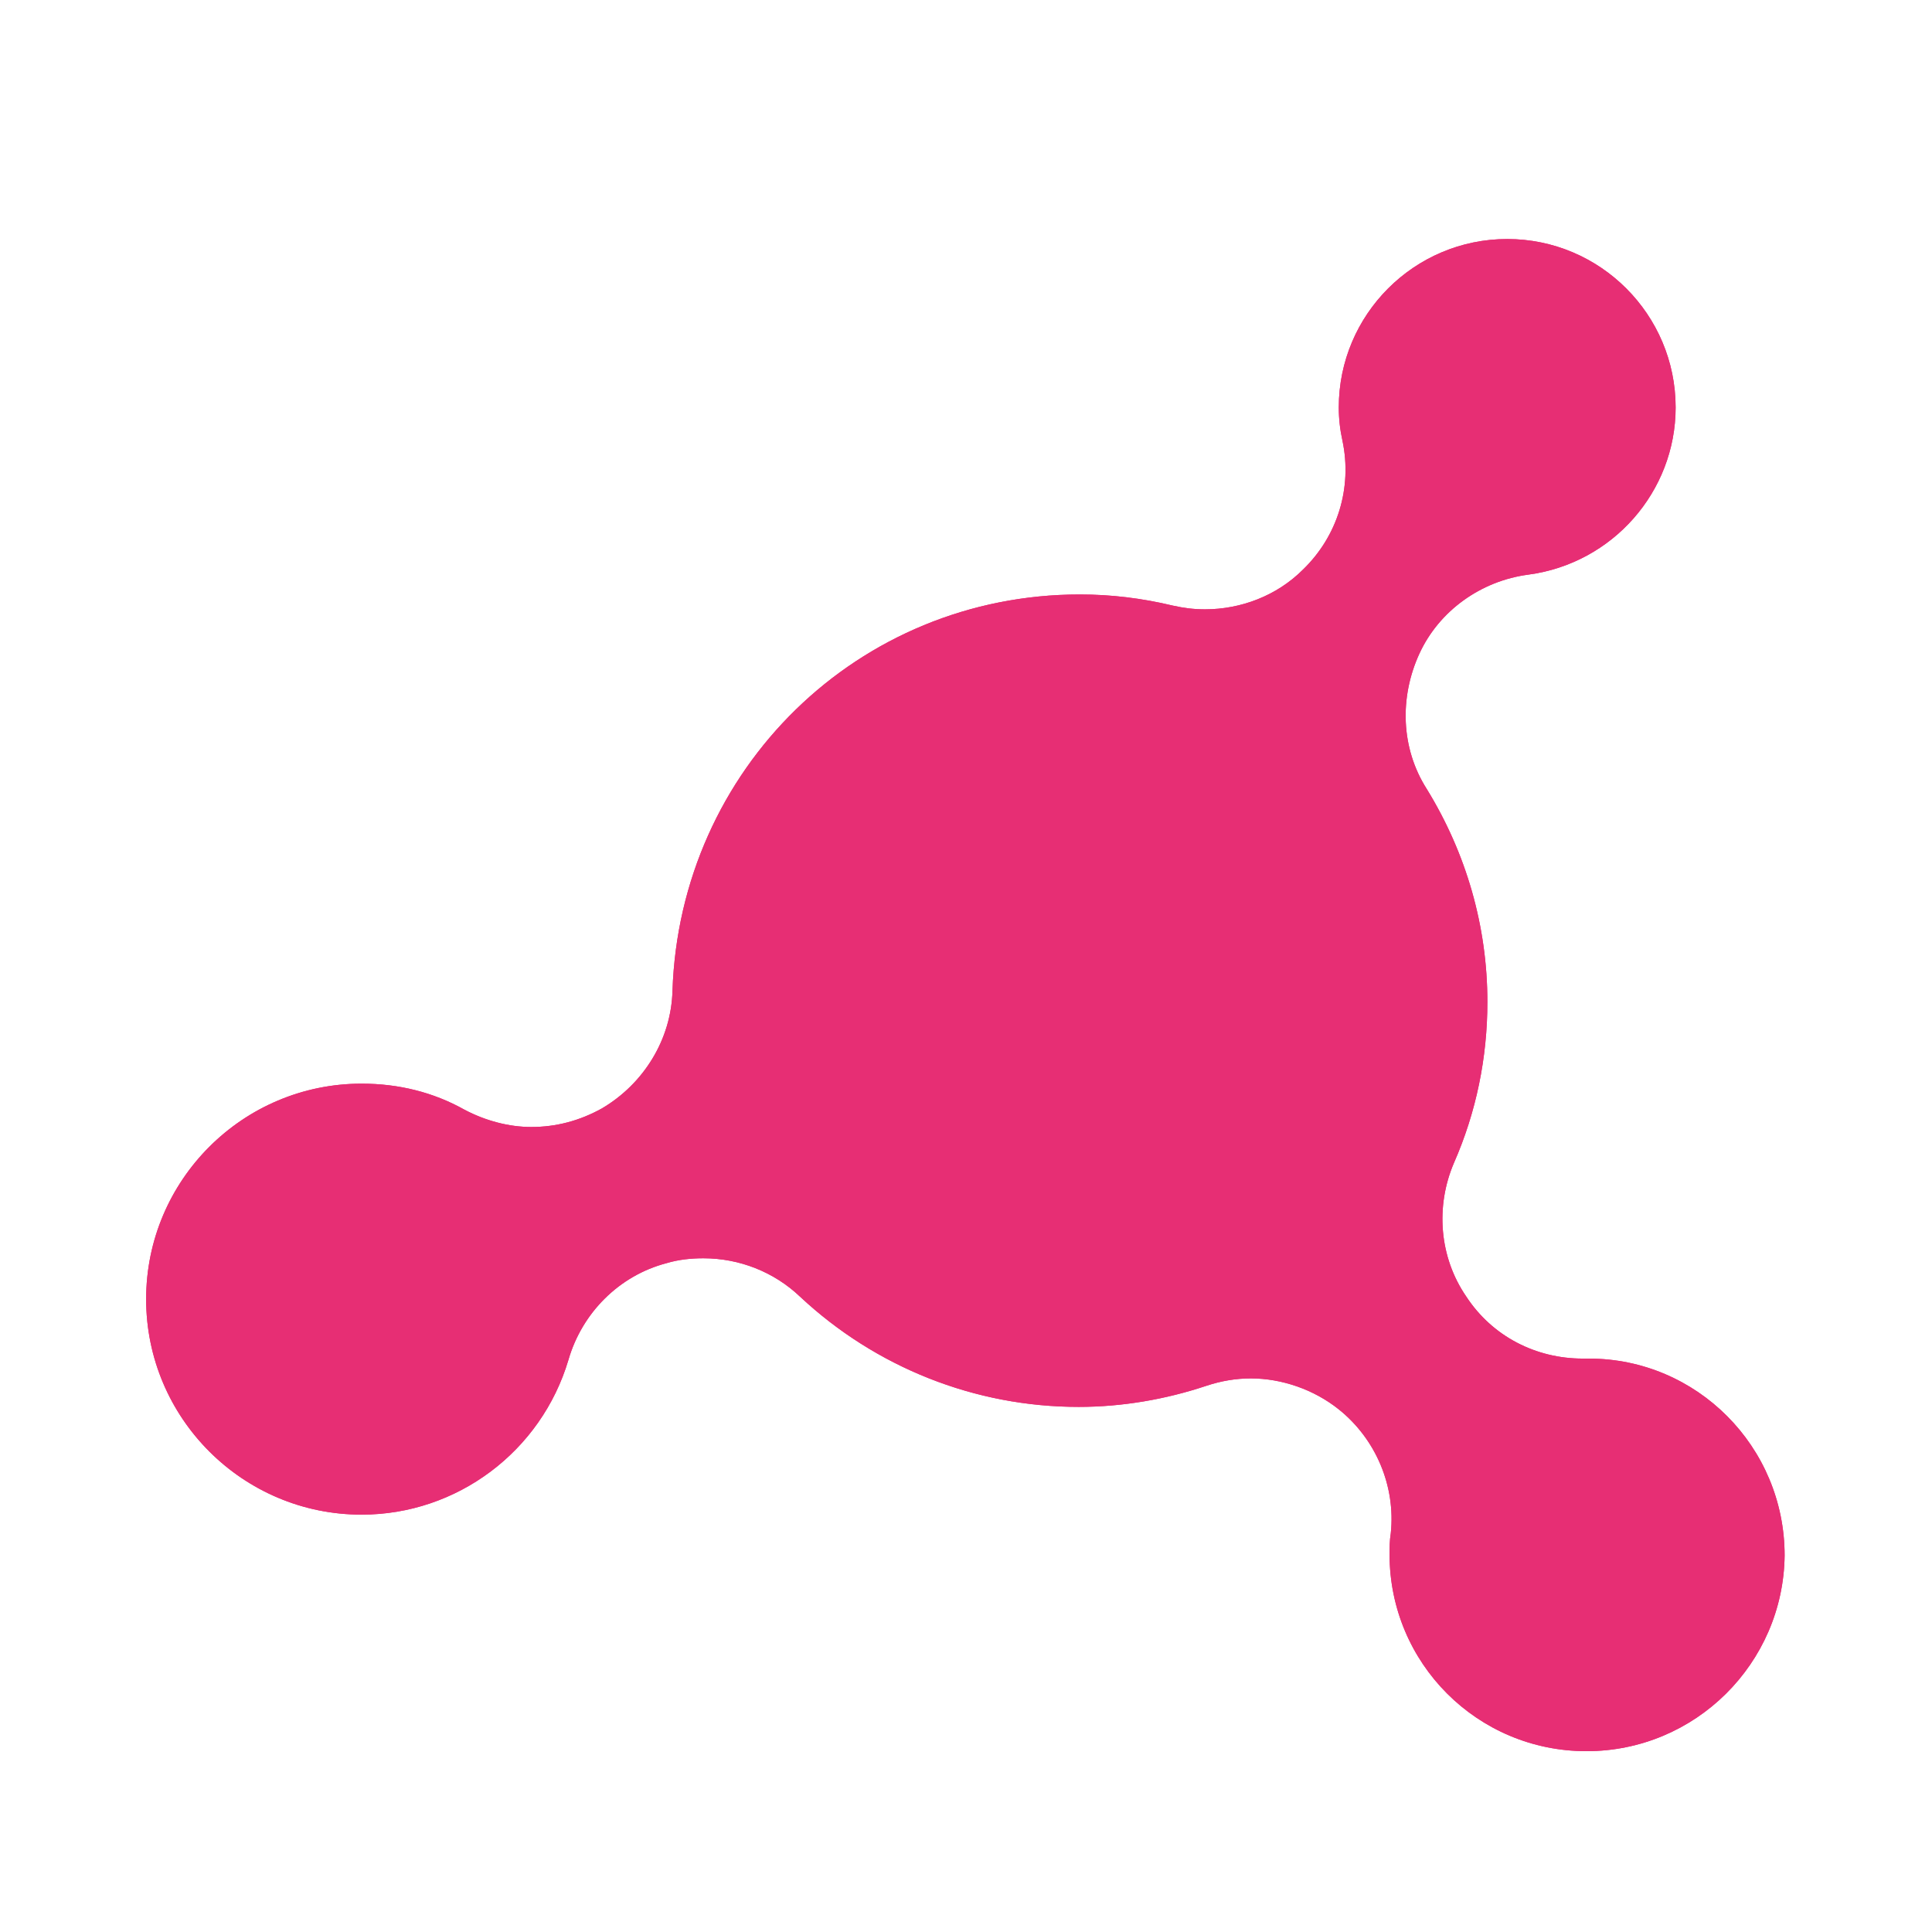 
<svg xmlns="http://www.w3.org/2000/svg"  width="100%" height="100%" viewBox="0 0 156 156">
<style type="text/css">
	path { fill: #e72e74; }
	@media (prefers-color-scheme: dark) {
		path { fill: #e72e74; }
	}
</style>
	<title id="site-logo-title">Higgs Logo</title>
	<path class="st0" d="M128.1,141.4c-8.8,0-15.9-7.1-15.9-15.9c0-0.5,0-1.1,0.1-1.7c0.4-3.8-1.2-7.6-4.2-10c-2-1.6-4.6-2.5-7.1-2.5
		c-1.2,0-2.4,0.2-3.6,0.6c-3.3,1.1-6.8,1.7-10.3,1.7c-8.4,0-16.4-3.2-22.5-8.9c-2.1-2-4.9-3.1-7.8-3.1c-1,0-2,0.1-3,0.4
		c-3.8,1-6.8,4-7.9,7.8c-2.2,7.4-9,12.5-16.7,12.5c-9.6,0-17.4-7.8-17.4-17.4c0-9.6,7.8-17.4,17.4-17.4c3,0,5.8,0.7,8.3,2.1
		c1.7,0.9,3.6,1.4,5.4,1.4c2,0,3.9-0.5,5.7-1.5c3.4-2,5.6-5.6,5.7-9.5C54.9,62.1,69.3,48,87.2,48c2.5,0,5,0.3,7.5,0.9
		c0.9,0.2,1.7,0.3,2.6,0.3c2.9,0,5.8-1.1,7.9-3.2c2.8-2.7,4-6.6,3.2-10.4c-0.2-0.9-0.3-1.8-0.3-2.7c0-7.5,6.1-13.6,13.6-13.6
		c7.5,0,13.6,6.1,13.6,13.6c0,6.8-5.1,12.6-11.9,13.5c-3.8,0.5-7.2,2.9-8.8,6.4s-1.5,7.6,0.6,10.9c3.2,5.2,4.9,11.1,4.9,17.2
		c0,4.5-0.9,8.9-2.7,13c-1.5,3.5-1.2,7.6,1,10.8c2.1,3.2,5.6,5,9.4,5c0.1,0,0.5,0,0.5,0c8.7,0,15.8,7.1,15.8,15.9
		C144,134.3,136.9,141.4,128.1,141.4z"/>
	<path class="st0" d="M128.1,141.4c-8.8,0-15.9-7.1-15.9-15.9c0-0.5,0-1.1,0.1-1.7c0.4-3.8-1.2-7.6-4.2-10c-2-1.6-4.6-2.5-7.1-2.5
		c-1.2,0-2.4,0.2-3.6,0.6c-3.3,1.1-6.8,1.7-10.3,1.7c-8.4,0-16.4-3.2-22.5-8.9c-2.1-2-4.9-3.1-7.8-3.1c-1,0-2,0.1-3,0.4
		c-3.8,1-6.8,4-7.9,7.8c-2.2,7.4-9,12.5-16.7,12.5c-9.6,0-17.4-7.8-17.4-17.4c0-9.6,7.8-17.4,17.4-17.4c3,0,5.8,0.7,8.3,2.1
		c1.7,0.9,3.6,1.4,5.4,1.4c2,0,3.9-0.5,5.7-1.5c3.4-2,5.6-5.6,5.7-9.5C54.9,62.1,69.3,48,87.2,48c2.5,0,5,0.3,7.5,0.9
		c0.9,0.2,1.7,0.3,2.6,0.3c2.9,0,5.8-1.1,7.9-3.2c2.8-2.7,4-6.6,3.2-10.4c-0.2-0.9-0.3-1.8-0.3-2.7c0-7.5,6.1-13.6,13.6-13.6
		c7.5,0,13.6,6.1,13.6,13.6c0,6.8-5.1,12.6-11.9,13.5c-3.8,0.5-7.2,2.9-8.8,6.4s-1.5,7.6,0.6,10.9c3.2,5.2,4.9,11.1,4.9,17.2
		c0,4.5-0.9,8.9-2.7,13c-1.5,3.5-1.2,7.6,1,10.8c2.1,3.2,5.6,5,9.4,5c0.1,0,0.5,0,0.5,0c8.7,0,15.8,7.1,15.8,15.9
		C144,134.3,136.9,141.4,128.1,141.4z"/>
</svg>
